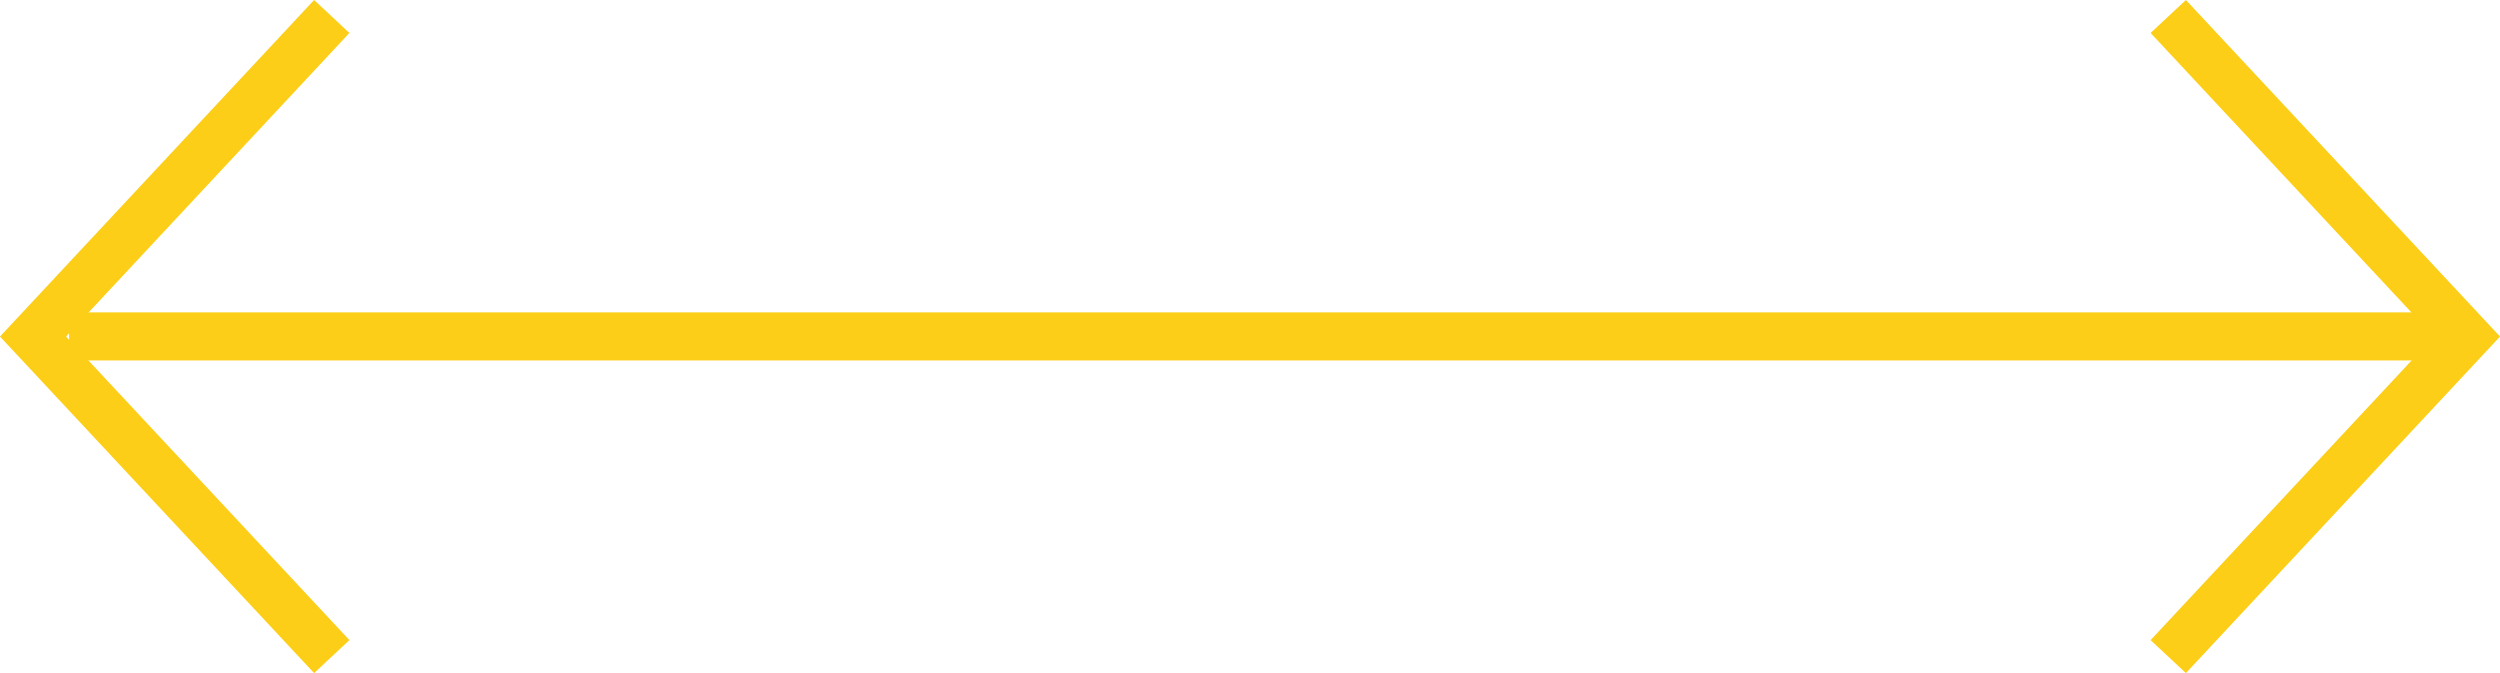<svg xmlns="http://www.w3.org/2000/svg" id="icon_m_drag" width="207.999" height="56" viewBox="0 0 207.999 56">
    <defs>
        <style>
            .cls-1{fill:#fcce17}
        </style>
    </defs>
    <path id="사각형_514" d="M0 0H198V4H0z" class="cls-1" transform="translate(5.749 25.99)"/>
    <path id="패스_383" d="M912.025 1892l-2.938-2.743L932.661 1864l-23.573-25.257 2.938-2.743 26.134 28z" class="cls-1" transform="translate(-730.159 -1836)"/>
    <path id="패스_384" d="M891.334 1892l-26.134-28 26.133-28 2.938 2.742L870.7 1864l23.573 25.257z" class="cls-1" transform="translate(-865.201 -1836)"/>
</svg>
